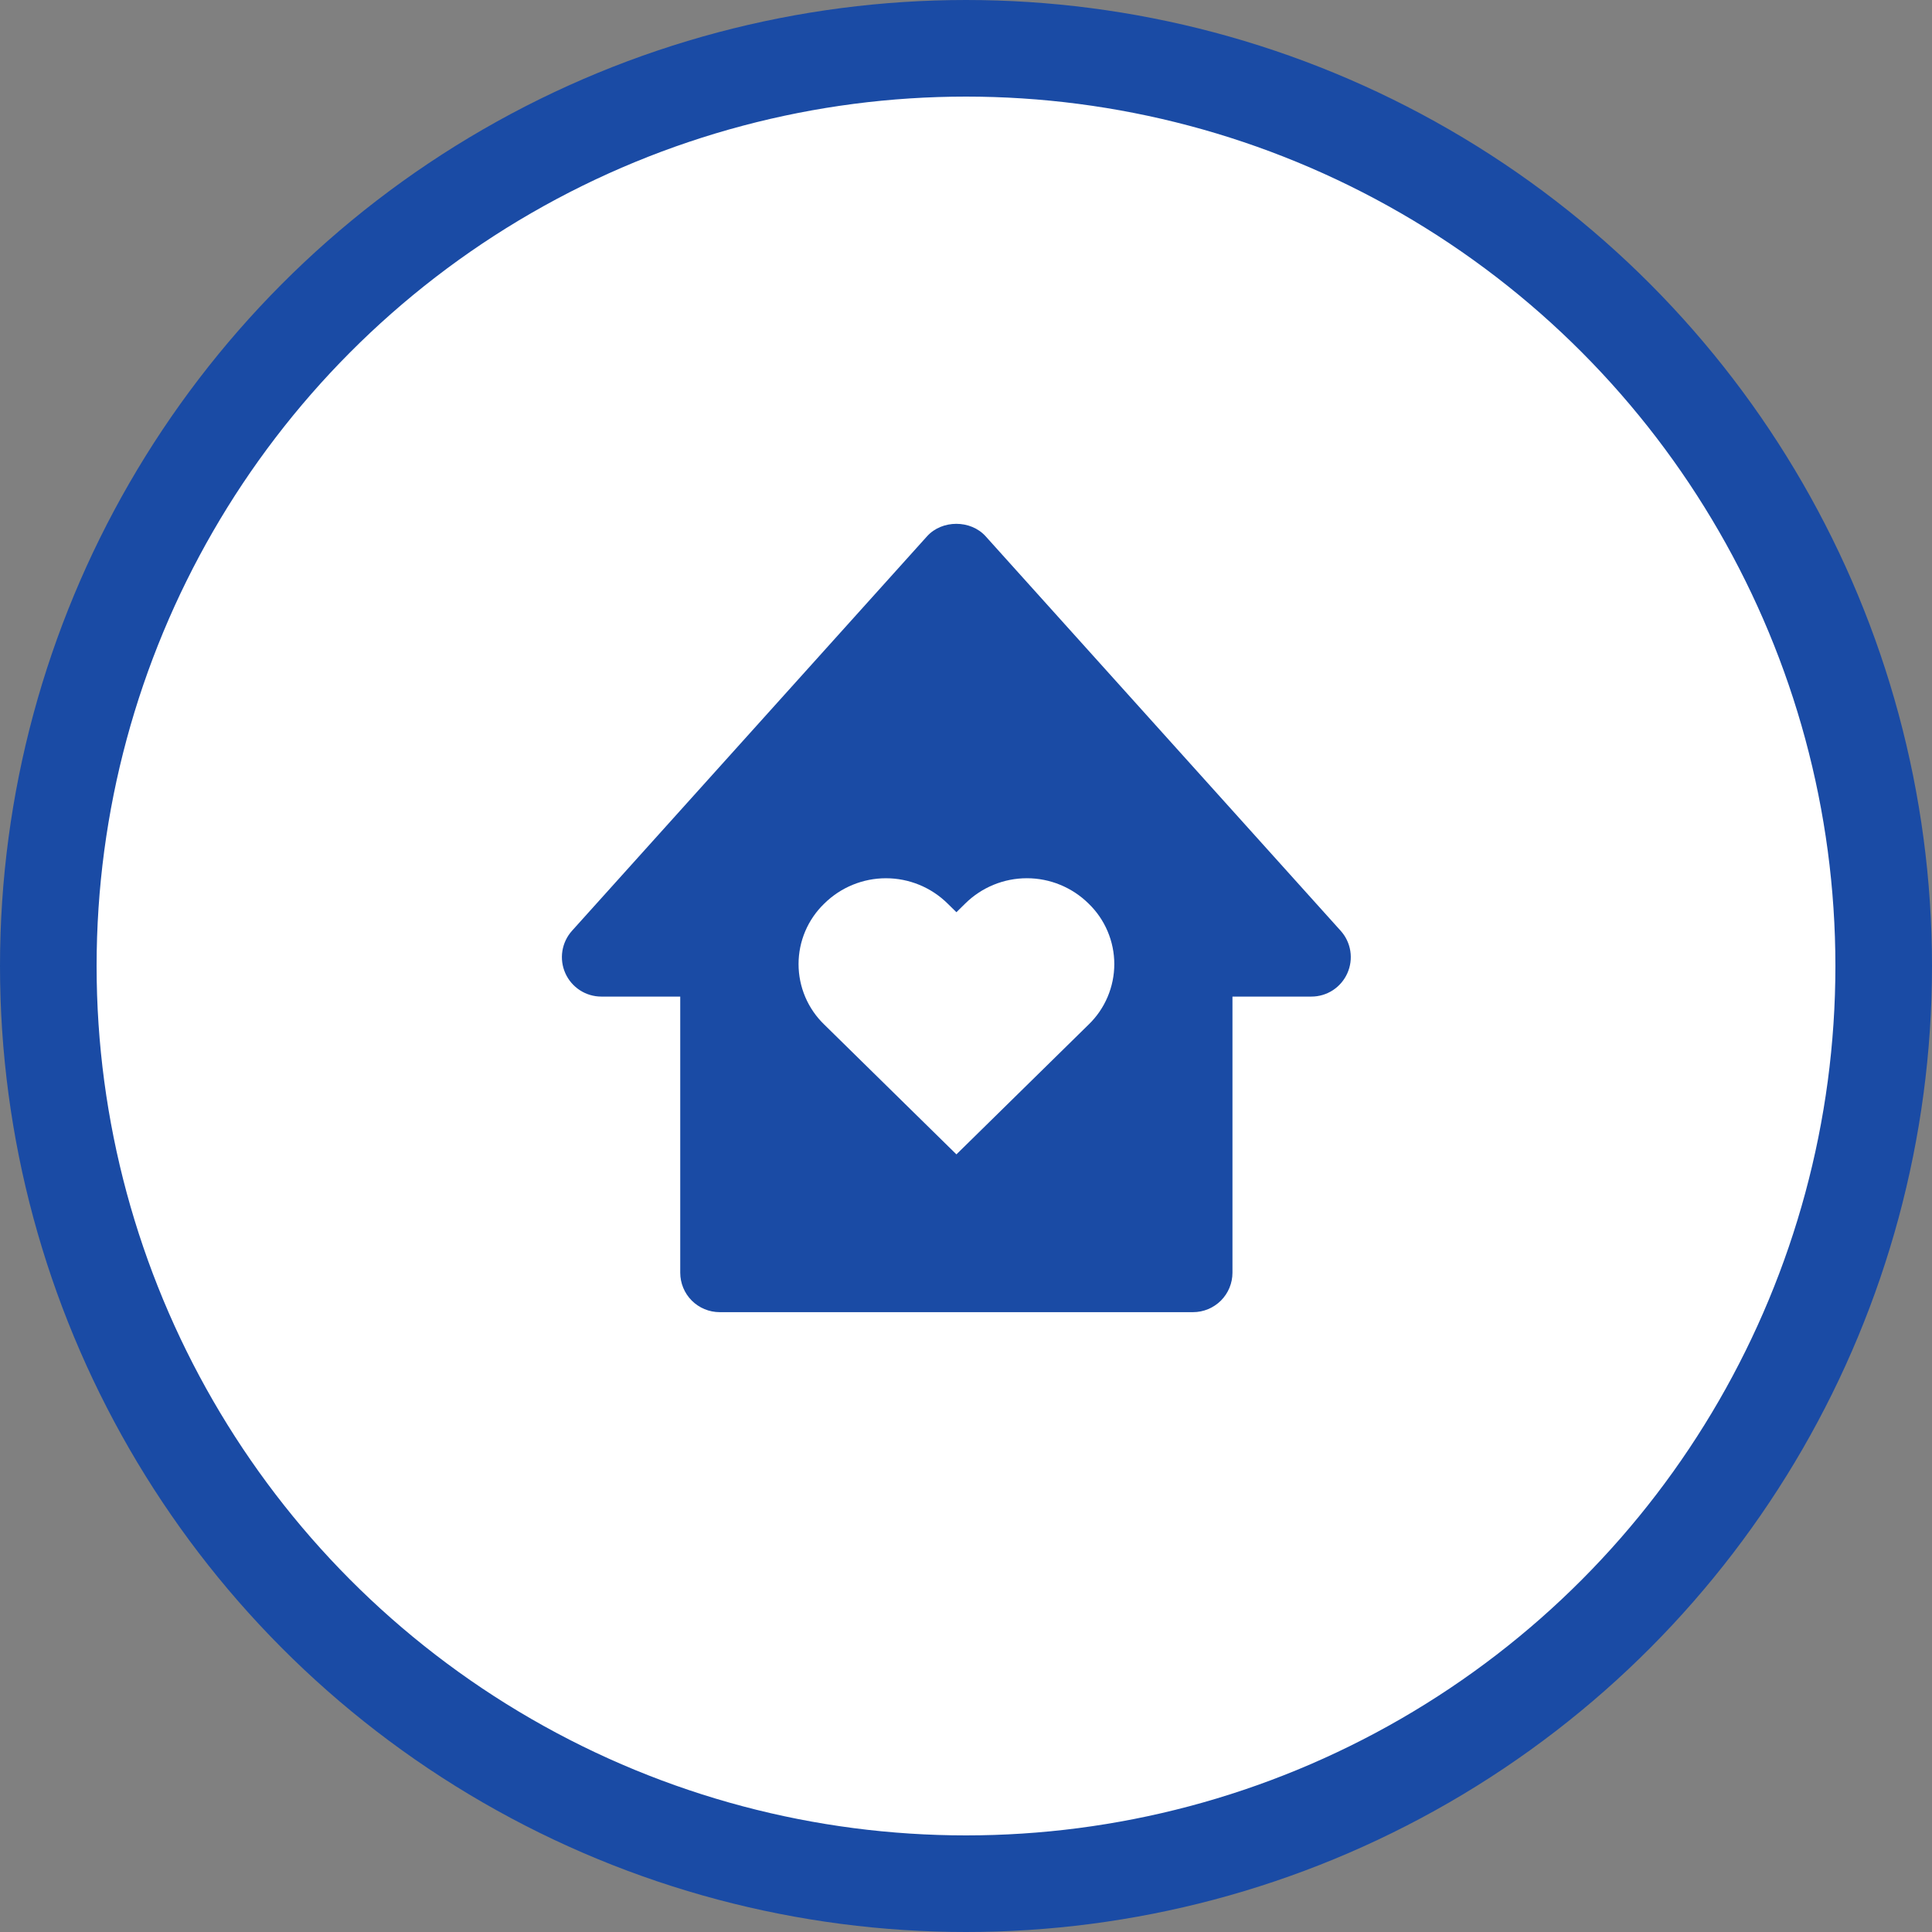 <svg width="100" height="100" viewBox="0 0 100 100" fill="none" xmlns="http://www.w3.org/2000/svg">
<rect x="0" y="0" width="100" height="100" fill="#808080" stroke="none"/>
<circle cx="50" cy="50" r="47.5" fill="white" stroke="#1A4BA5" stroke-width="5"/>
<path d="M31.125 51.583H35.209V65.875C35.209 66.416 35.424 66.936 35.806 67.319C36.189 67.701 36.709 67.917 37.25 67.917H61.75C62.292 67.917 62.811 67.701 63.194 67.319C63.577 66.936 63.792 66.416 63.792 65.875V51.583H67.875C68.27 51.584 68.656 51.469 68.987 51.255C69.318 51.039 69.579 50.733 69.739 50.373C69.9 50.012 69.954 49.613 69.892 49.223C69.83 48.833 69.657 48.469 69.392 48.176L51.017 27.759C50.243 26.898 48.757 26.898 47.983 27.759L29.608 48.176C29.344 48.469 29.171 48.833 29.109 49.222C29.047 49.612 29.1 50.011 29.261 50.372C29.421 50.733 29.683 51.039 30.014 51.254C30.344 51.469 30.731 51.583 31.125 51.583ZM42.667 46.767C43.517 45.928 44.663 45.458 45.857 45.458C47.051 45.458 48.197 45.928 49.047 46.767L49.504 47.216L49.96 46.767C50.81 45.928 51.956 45.457 53.151 45.457C54.345 45.457 55.492 45.928 56.342 46.767C56.764 47.173 57.099 47.659 57.328 48.198C57.557 48.736 57.676 49.316 57.676 49.901C57.676 50.486 57.557 51.065 57.328 51.604C57.099 52.142 56.764 52.629 56.342 53.035L49.504 59.75L42.667 53.035C42.245 52.629 41.909 52.142 41.68 51.604C41.451 51.065 41.333 50.486 41.333 49.901C41.333 49.316 41.451 48.736 41.68 48.198C41.909 47.659 42.245 47.173 42.667 46.767Z" fill="#1A4BA5"/>
</svg>
